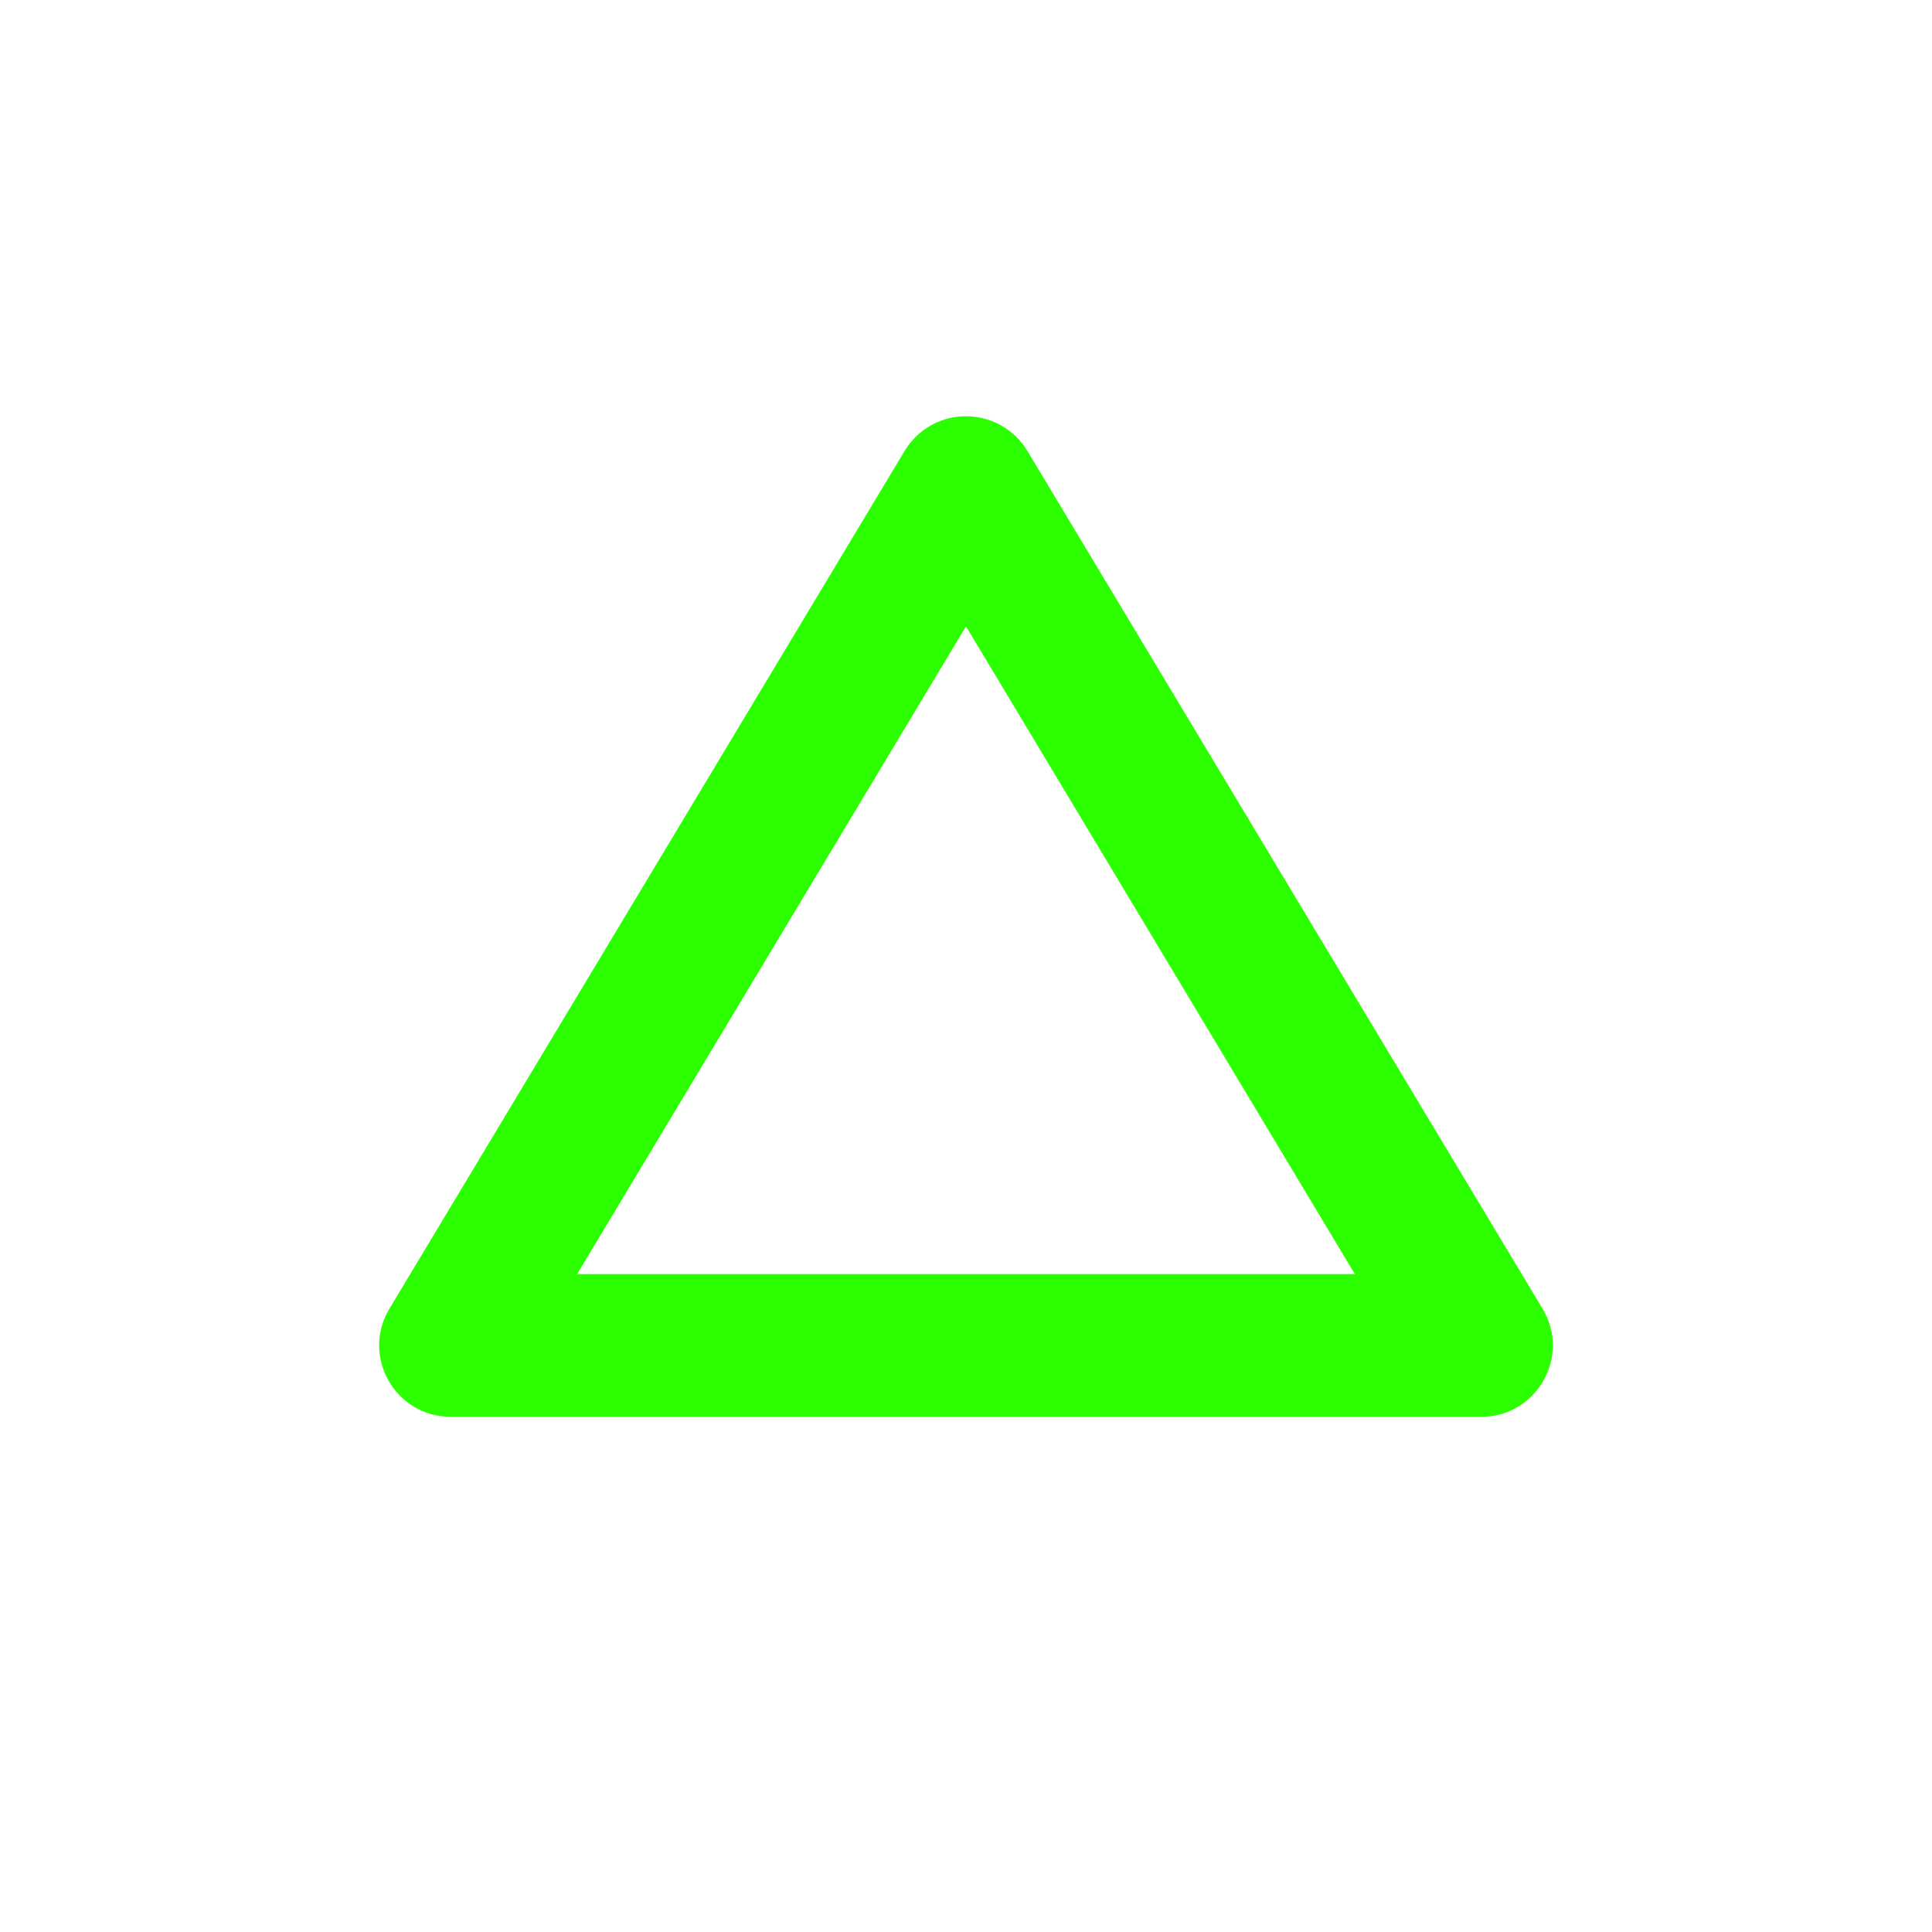 <svg xmlns="http://www.w3.org/2000/svg" viewBox="0 0 15 15" height="15" width="15"><title>triangle-stroked-11.svg</title><rect fill="none" x="0" y="0" width="15" height="15"></rect><path fill="#2bff00" transform="translate(2 2)" d="M5.517,1.232
	C5.316,1.225,5.128,1.328,5.024,1.5l-4,6.66C0.801,8.529,1.068,9,1.5,9h8c0.432-0,0.699-0.471,0.476-0.84
	l-4-6.66C5.879,1.339,5.706,1.238,5.517,1.232z M5.5,2.863l3.019,5.029H2.481L5.5,2.863z"></path></svg>